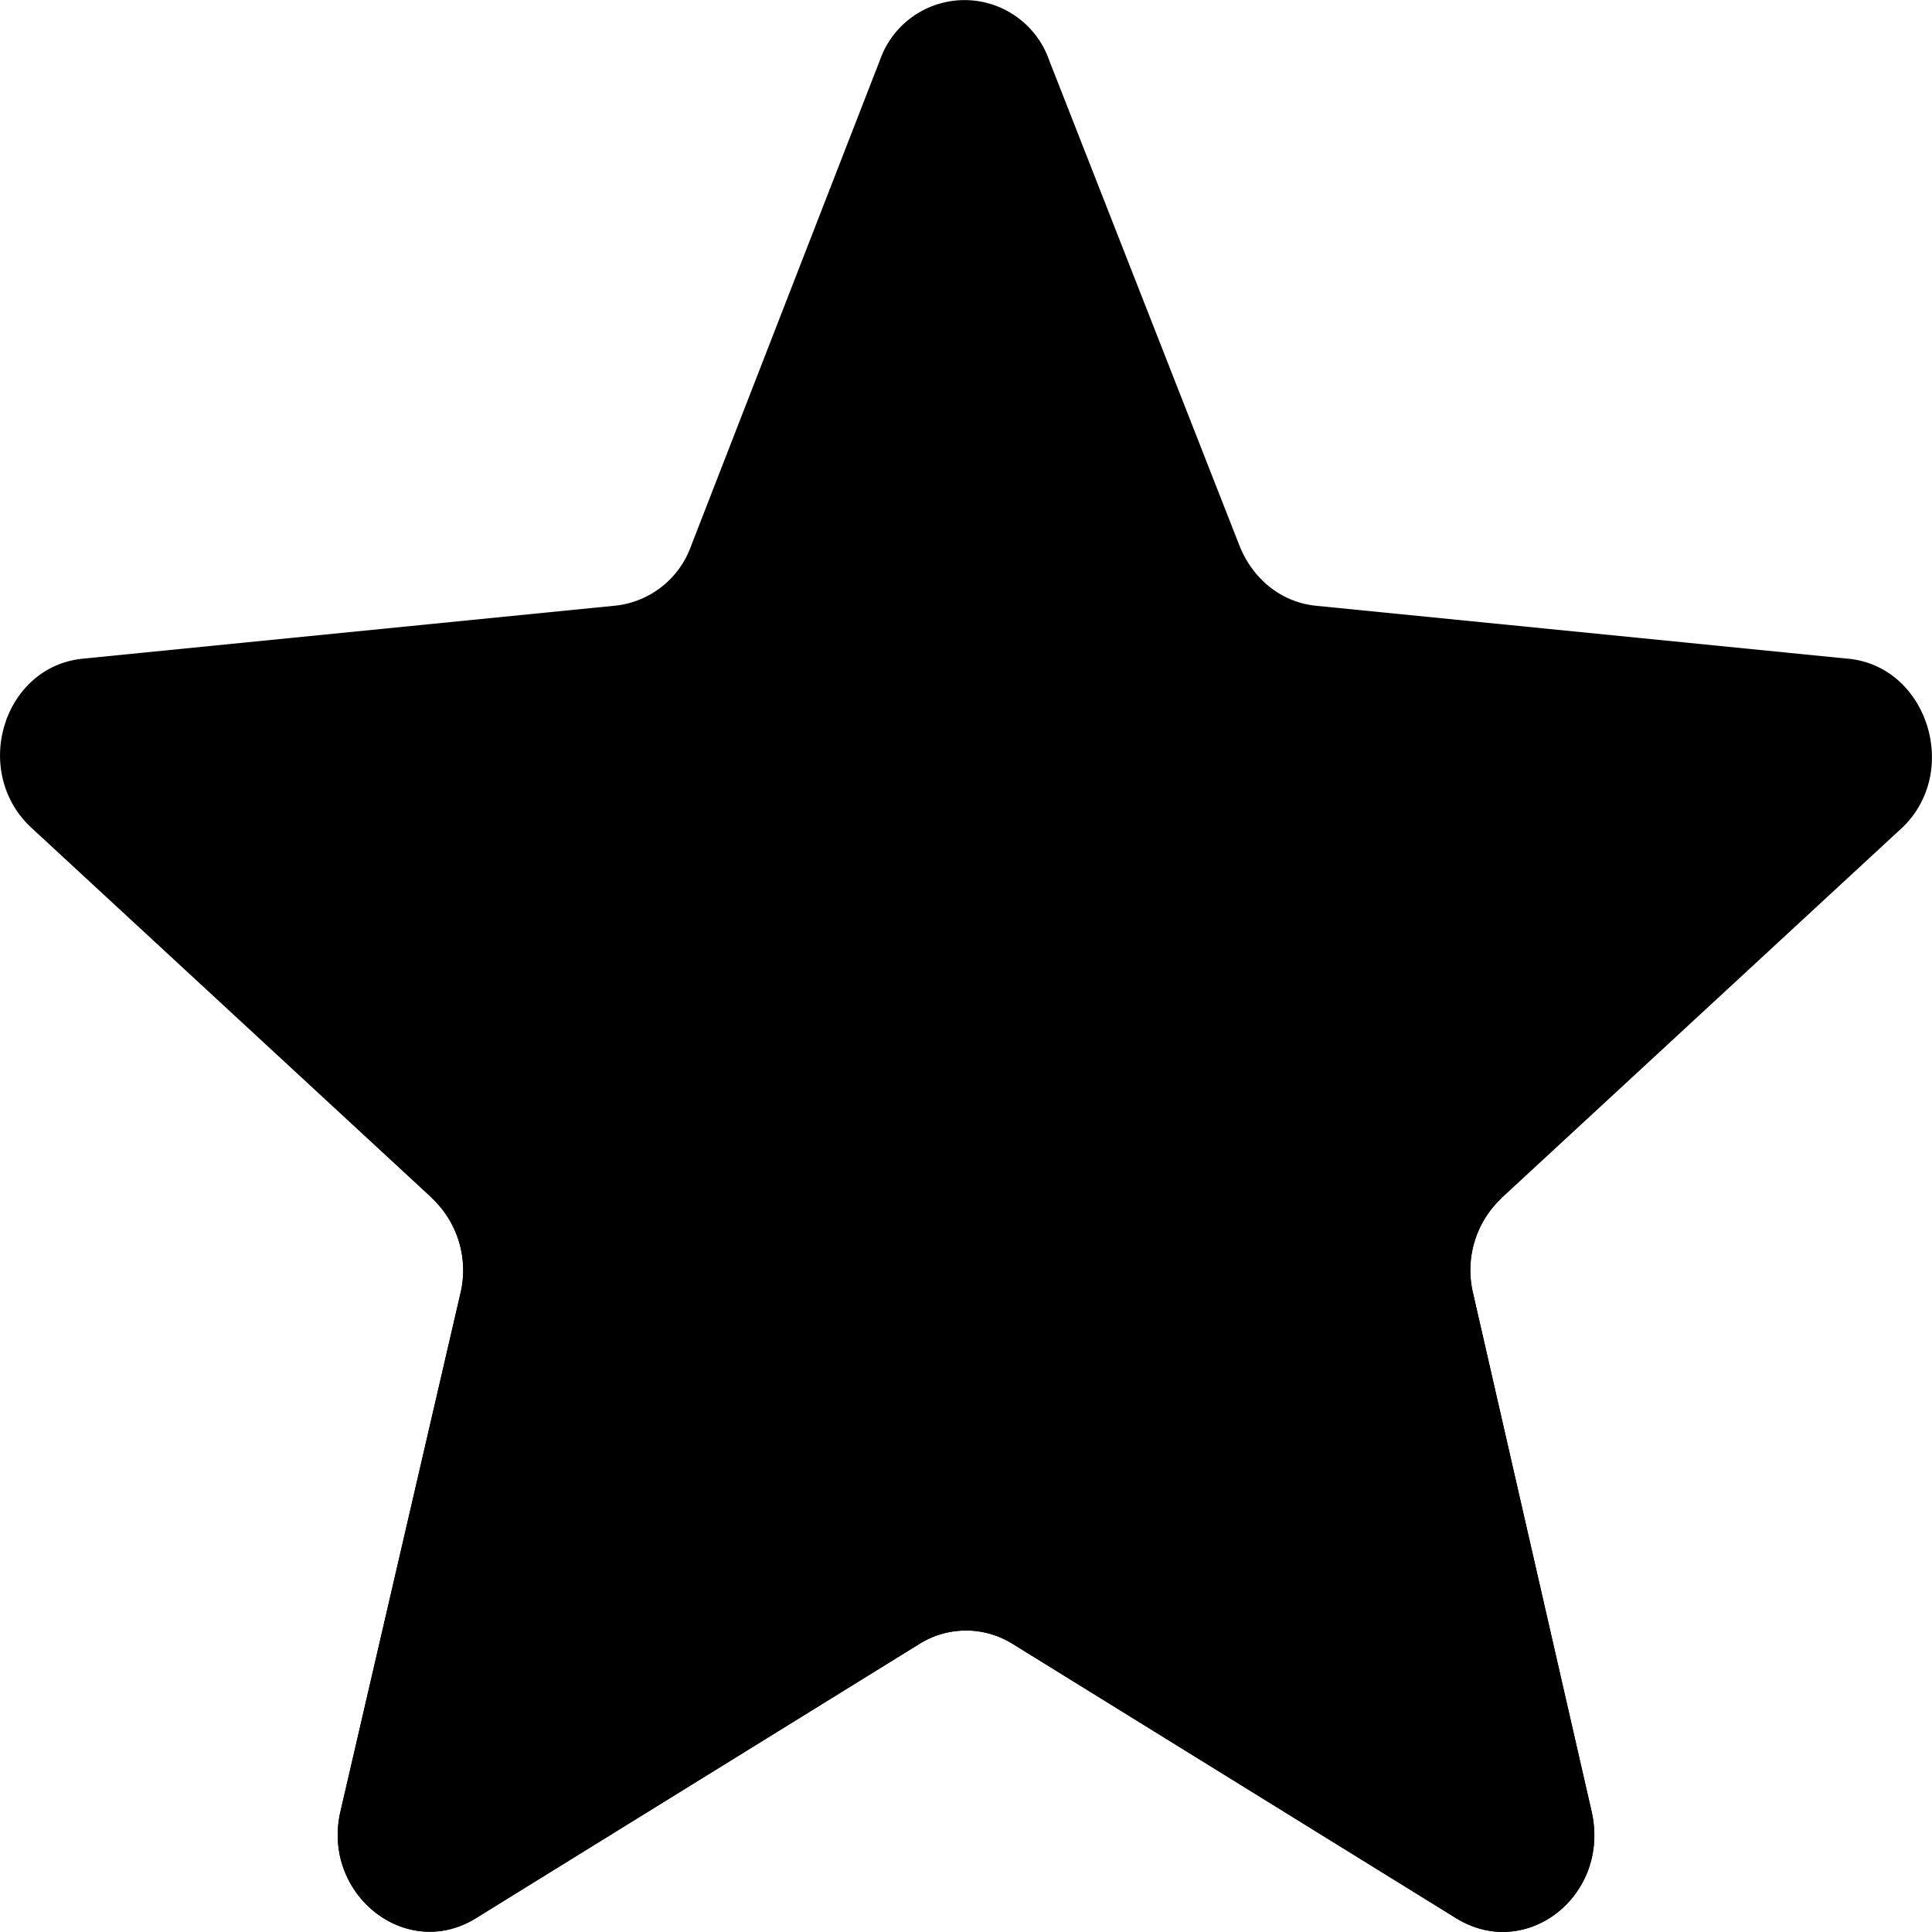 <svg xmlns="http://www.w3.org/2000/svg" width="36" height="36" viewBox="0 0 36 36"><path class="rating__inner-star" d="M34.384 12.77l-9.91-.986c-.816-.078-1.513-.62-1.838-1.422L19.08 1.3c-.405-1.065-1.813-1.065-2.22.004l-3.518 9.05a2.19 2.19 0 0 1-1.84 1.433l-9.914.987C.546 12.877.112 14.3.912 15.046l7.472 6.908c.613.57.874 1.426.686 2.243L6.827 33.88c-.25 1.117.87 2 1.777 1.44l8.267-5.113c.692-.43 1.567-.43 2.26 0l8.266 5.113c.917.566 2.027-.302 1.778-1.436l-2.216-9.686c-.188-.816.073-1.67.687-2.244l7.463-6.898c.78-.757.32-2.177-.724-2.283z"/><path class="rating__outside-star" d="M34.435 12.274l-9.914-.987c-.626-.06-1.165-.48-1.42-1.106l-3.552-9.06a1.67 1.67 0 0 0-3.153 0l-3.522 9.06a1.69 1.69 0 0 1-1.42 1.106l-9.915.987c-1.478.15-2.074 2.093-.965 3.14l7.47 6.906c.482.45.688 1.122.54 1.764L6.34 33.77c-.34 1.525 1.222 2.78 2.528 1.973l8.267-5.113c.53-.33 1.202-.33 1.732 0l8.266 5.113c1.308.807 2.868-.42 2.528-1.973l-2.216-9.687c-.148-.642.057-1.315.54-1.764l7.47-6.906c1.08-1.047.455-3-1.022-3.14zm-7.807 8.577a3.85 3.85 0 0 0-1.131 3.682l2.09 9.14-7.67-4.743a3.64 3.64 0 0 0-3.838.001l-7.666 4.74 2.117-9.138a3.85 3.85 0 0 0-1.125-3.679l-7.184-6.64 9.428-.938c1.414-.143 2.618-1.082 3.102-2.415l3.22-8.28 3.266 8.33c.537 1.325 1.706 2.235 3.09 2.367l9.47.943-7.174 6.63z"/><path class="rating__bottom-of-star" d="M8.043 22.32c.482.45.688 1.122.54 1.764L6.34 33.77c-.34 1.525 1.222 2.78 2.528 1.973l8.267-5.113a1.64 1.64 0 0 1 1.732 0l8.266 5.113c1.308.807 2.868-.42 2.528-1.973l-2.216-9.687c-.148-.642.057-1.315.54-1.764H8.043z"/></svg>
